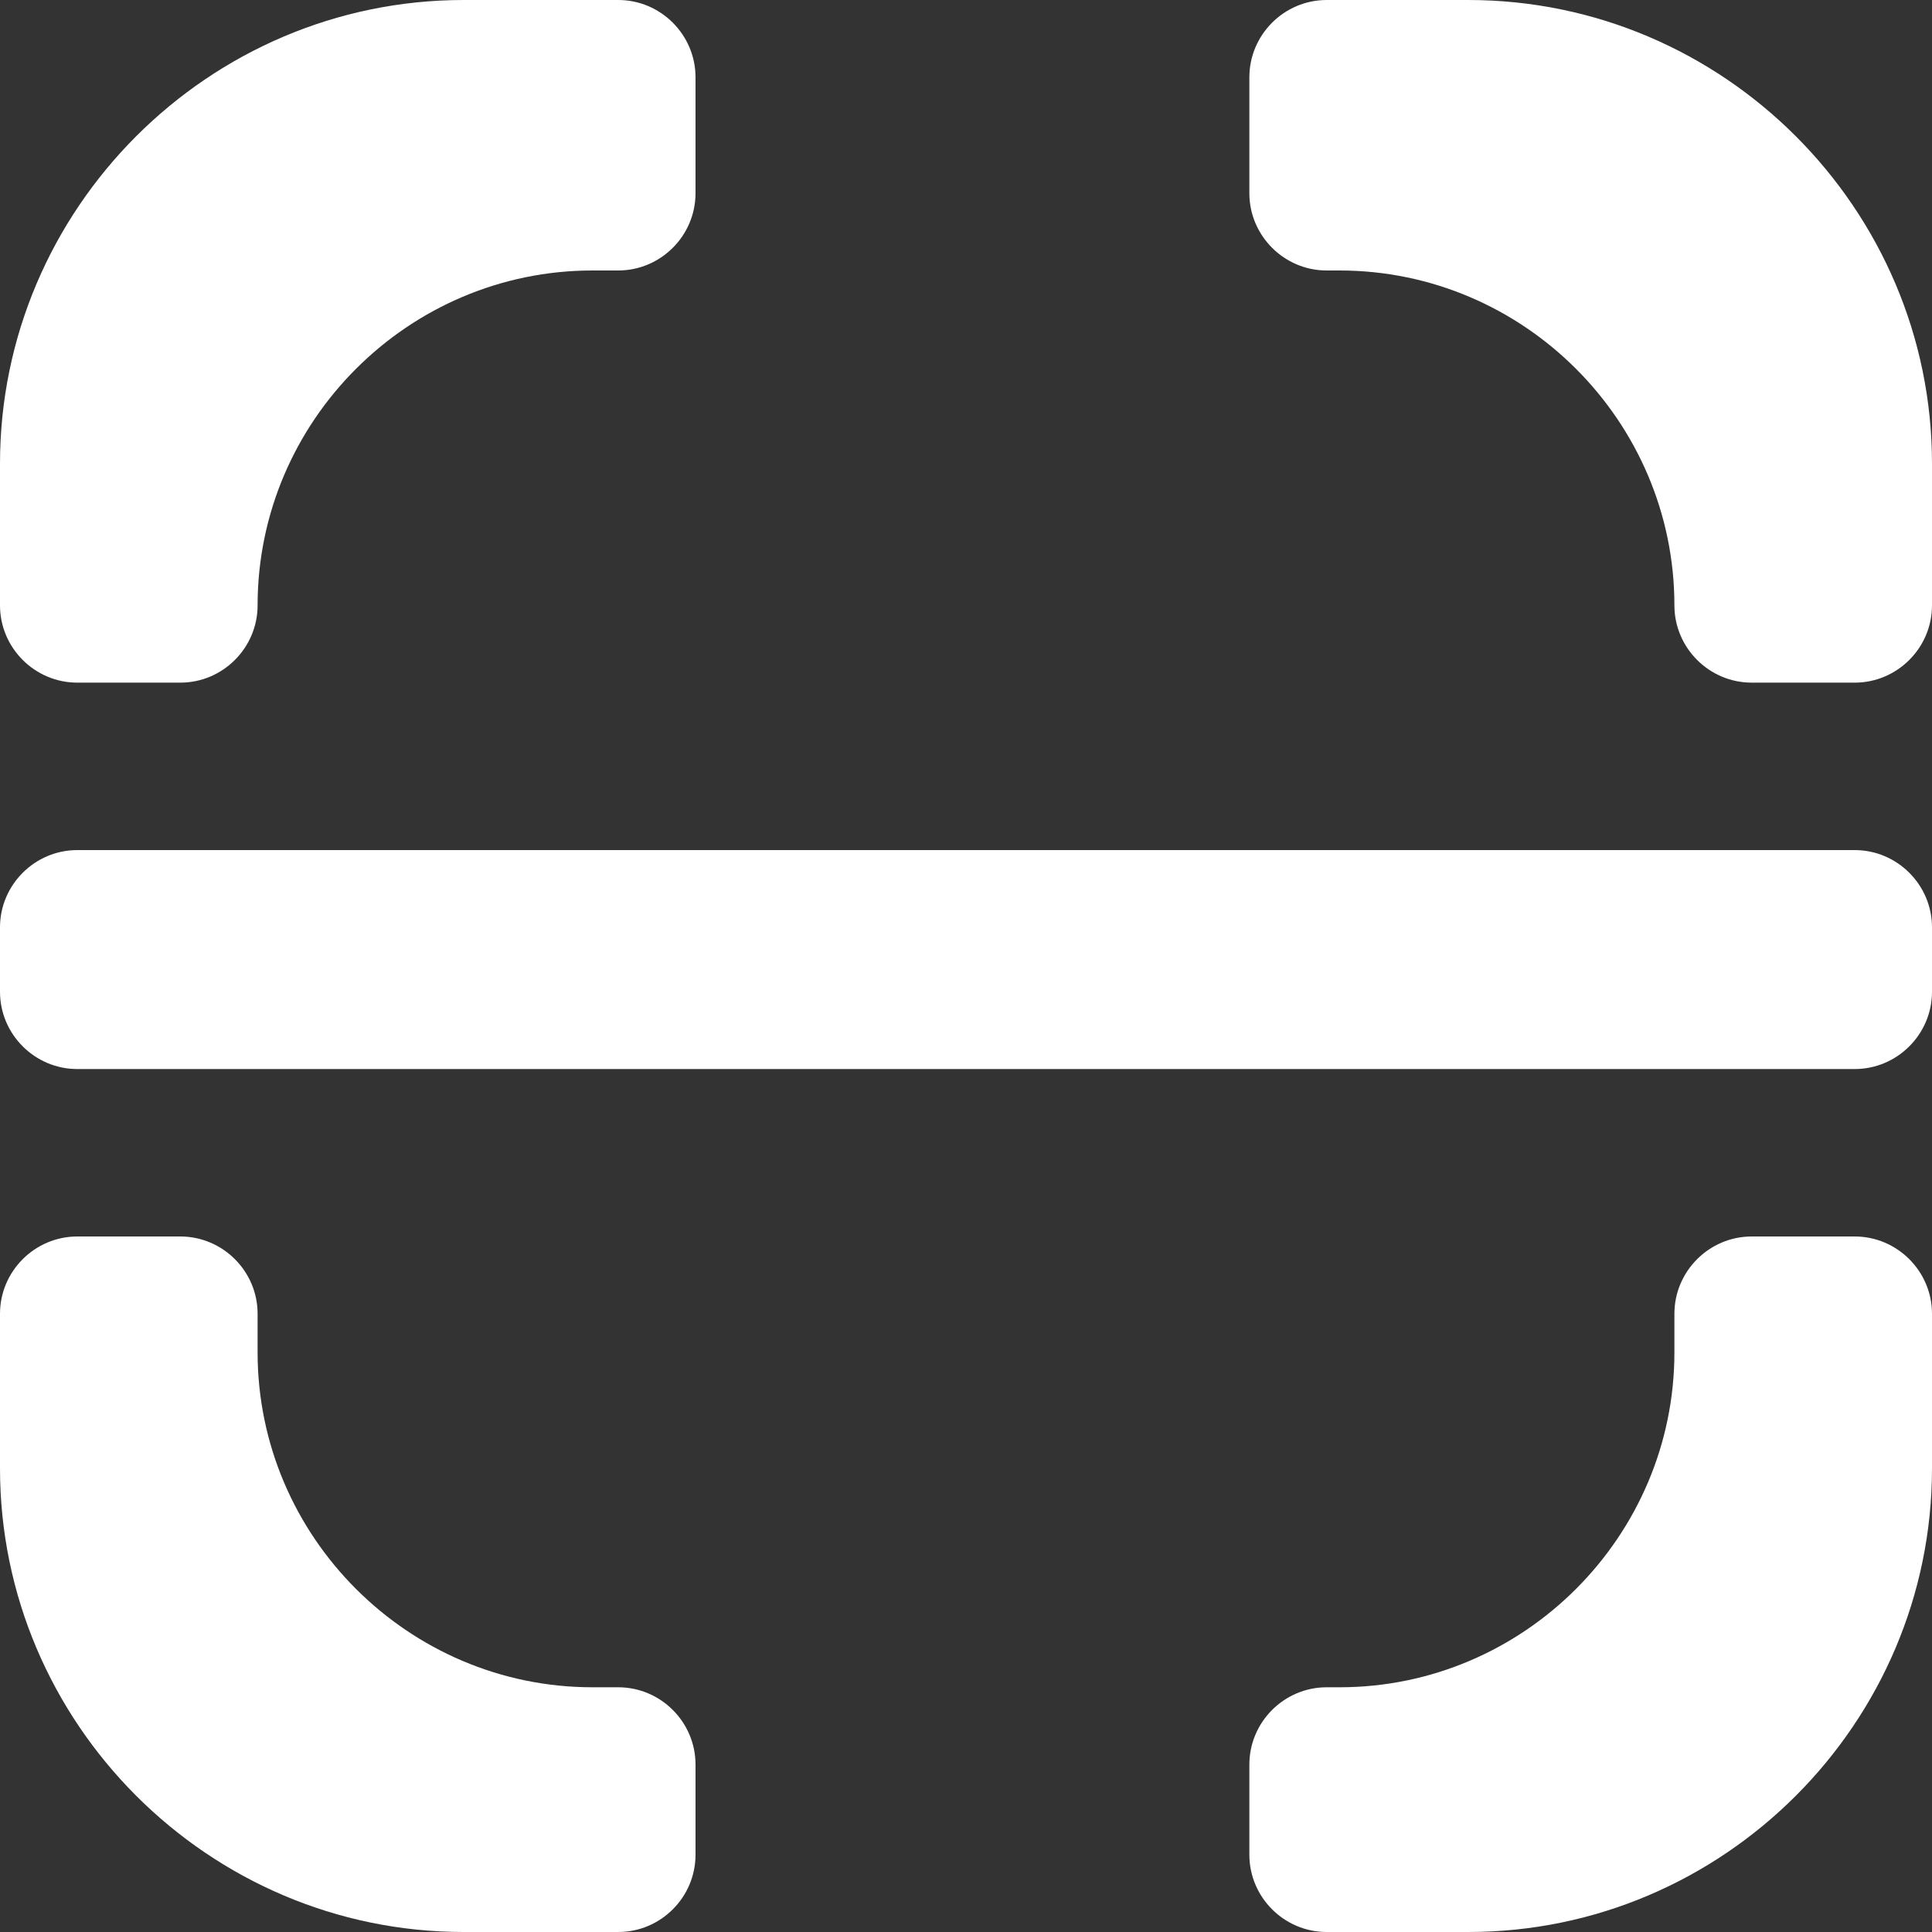 <?xml version="1.0" encoding="utf-8"?>
<!-- Generator: Adobe Illustrator 22.0.0, SVG Export Plug-In . SVG Version: 6.00 Build 0)  -->
<svg version="1.1" id="图层_1" xmlns="http://www.w3.org/2000/svg" xmlns:xlink="http://www.w3.org/1999/xlink" x="0px" y="0px"
	 viewBox="0 0 150 150" style="enable-background:new 0 0 150 150;" xml:space="preserve">
<rect x="0" y="0" width="150" height="150" fill="#333333" stroke="none"/>
<style type="text/css">
	.st0{fill:#FFFFFF;}
</style>
<g>
	<g>
		<g>
			<path class="st0" d="M130,102v3c0,14.3-11.7,26-26,26h-1c-3.3,0-6,2.7-6,6v7c0,3.3,2.7,6,6,6h11c19.8,0,36-16.2,36-36v-12
				c0-3.3-2.7-6-6-6h-8C132.7,96,130,98.7,130,102z"/>
		</g>
		<g>
			<path class="st0" d="M130,47L130,47c0,3.3,2.7,6,6,6h8c3.3,0,6-2.7,6-6V36c0-19.8-16.2-36-36-36h-11c-3.3,0-6,2.7-6,6v9
				c0,3.3,2.7,6,6,6h1C118.3,21,130,32.7,130,47z"/>
		</g>
	</g>
	<g>
		<g>
			<path class="st0" d="M20,47L20,47c0-14.3,11.7-26,26-26h2c3.3,0,6-2.7,6-6V6c0-3.3-2.7-6-6-6H36C16.2,0,0,16.2,0,36v11
				c0,3.3,2.7,6,6,6h8C17.3,53,20,50.3,20,47z"/>
		</g>
		<g>
			<path class="st0" d="M20,105v-3c0-3.3-2.7-6-6-6H6c-3.3,0-6,2.7-6,6v12c0,19.8,16.2,36,36,36h12c3.3,0,6-2.7,6-6v-7
				c0-3.3-2.7-6-6-6h-2C31.7,131,20,119.3,20,105z"/>
		</g>
	</g>
	<path class="st0" d="M144,83H6c-3.3,0-6-2.7-6-6v-5c0-3.3,2.7-6,6-6h138c3.3,0,6,2.7,6,6v5C150,80.3,147.3,83,144,83z"/>
</g>
</svg>
